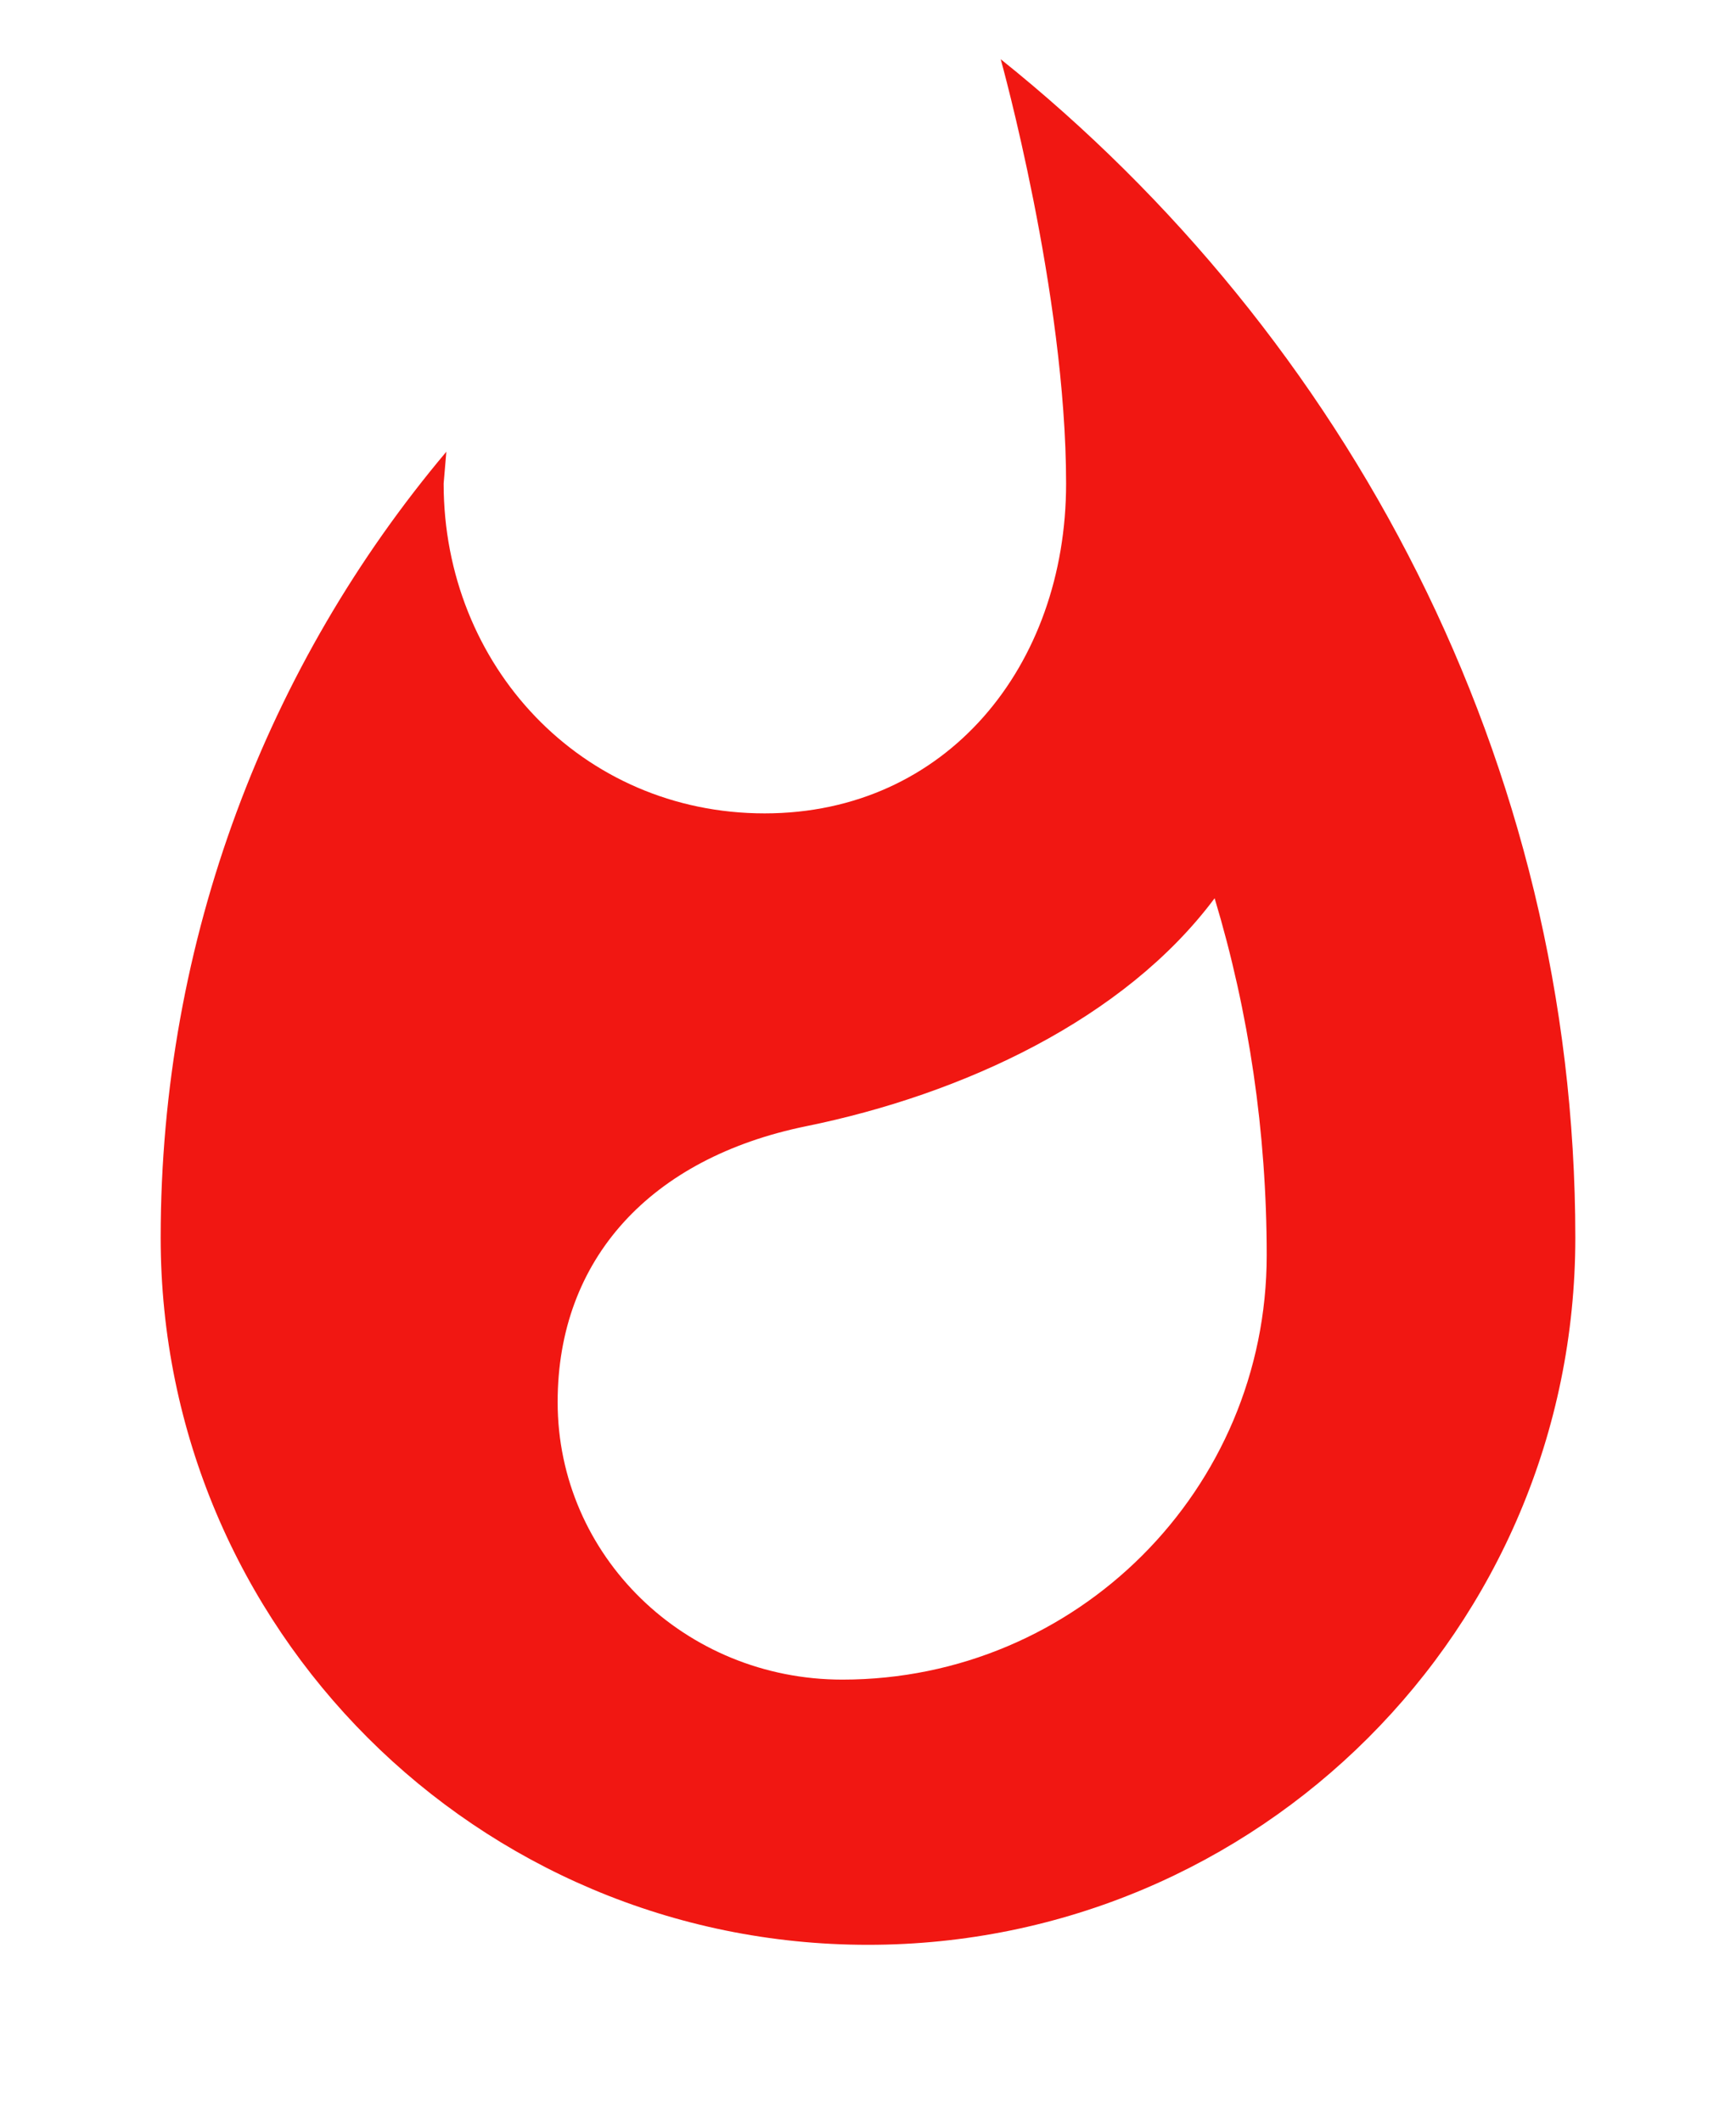 <svg width="9" height="11" viewBox="0 0 9 11" fill="none" xmlns="http://www.w3.org/2000/svg">
<path d="M5.188 0.307C5.188 0.307 5.527 1.522 5.527 2.507C5.527 3.451 4.908 4.217 3.964 4.217C3.015 4.217 2.3 3.451 2.3 2.507L2.314 2.342C1.388 3.442 0.833 4.867 0.833 6.417C0.833 8.443 2.474 10.083 4.5 10.083C6.526 10.083 8.167 8.443 8.167 6.417C8.167 3.946 6.98 1.742 5.188 0.307ZM4.367 8.708C3.551 8.708 2.891 8.067 2.891 7.269C2.891 6.527 3.373 6.004 4.179 5.839C4.99 5.674 5.829 5.285 6.297 4.657C6.475 5.248 6.567 5.871 6.567 6.508C6.567 7.723 5.582 8.708 4.367 8.708Z" fill="#F11712"/>
</svg>
